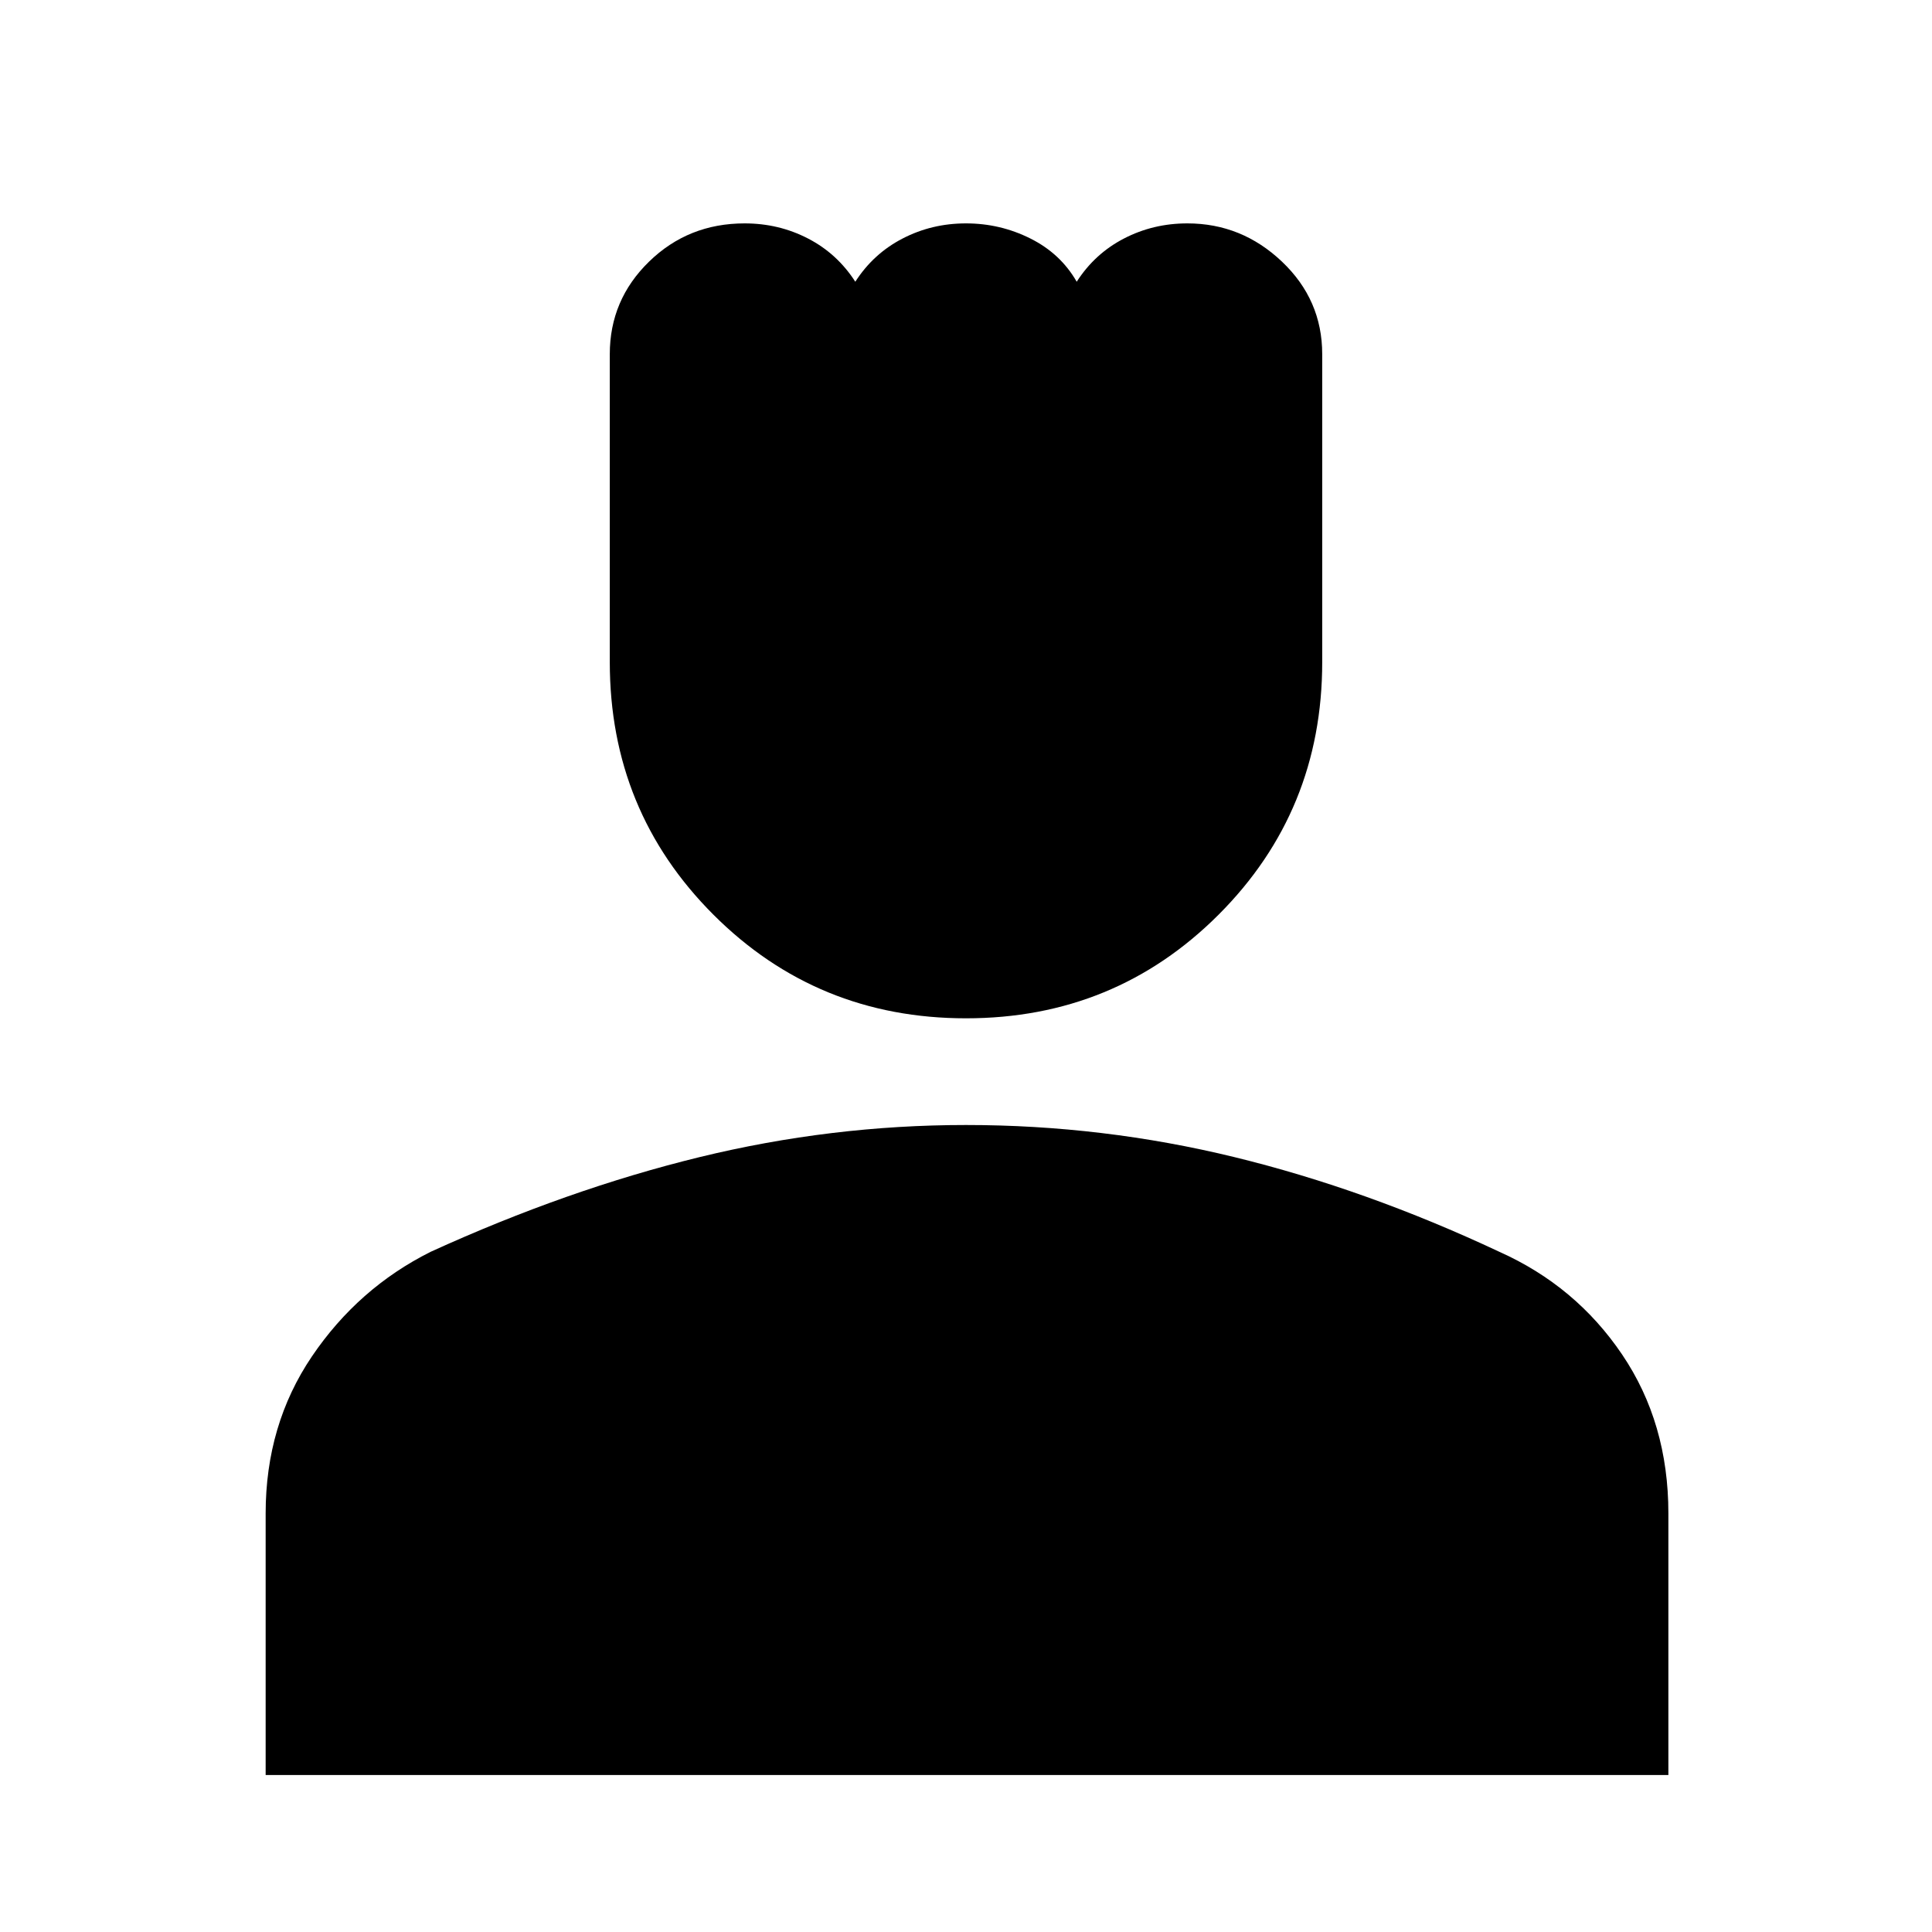 <svg xmlns="http://www.w3.org/2000/svg" height="40" width="40"><path d="M20 21.083q-3.083 0-5.229-2.145-2.146-2.146-2.146-5.23V7.333q0-1.125.813-1.916.812-.792 1.979-.792.708 0 1.312.313.604.312.979.895.375-.583.98-.895.604-.313 1.312-.313.708 0 1.333.313.625.312.959.895.375-.583.979-.895.604-.313 1.312-.313 1.125 0 1.959.792.833.791.833 1.916v6.375q0 3.084-2.146 5.23-2.146 2.145-5.229 2.145ZM5.5 36.75v-5.417q0-1.833.958-3.25.959-1.416 2.459-2.166 2.833-1.292 5.562-1.959 2.729-.666 5.521-.666 2.833 0 5.562.666 2.73.667 5.48 1.959 1.583.708 2.541 2.125.959 1.416.959 3.291v5.417Z"/></svg>